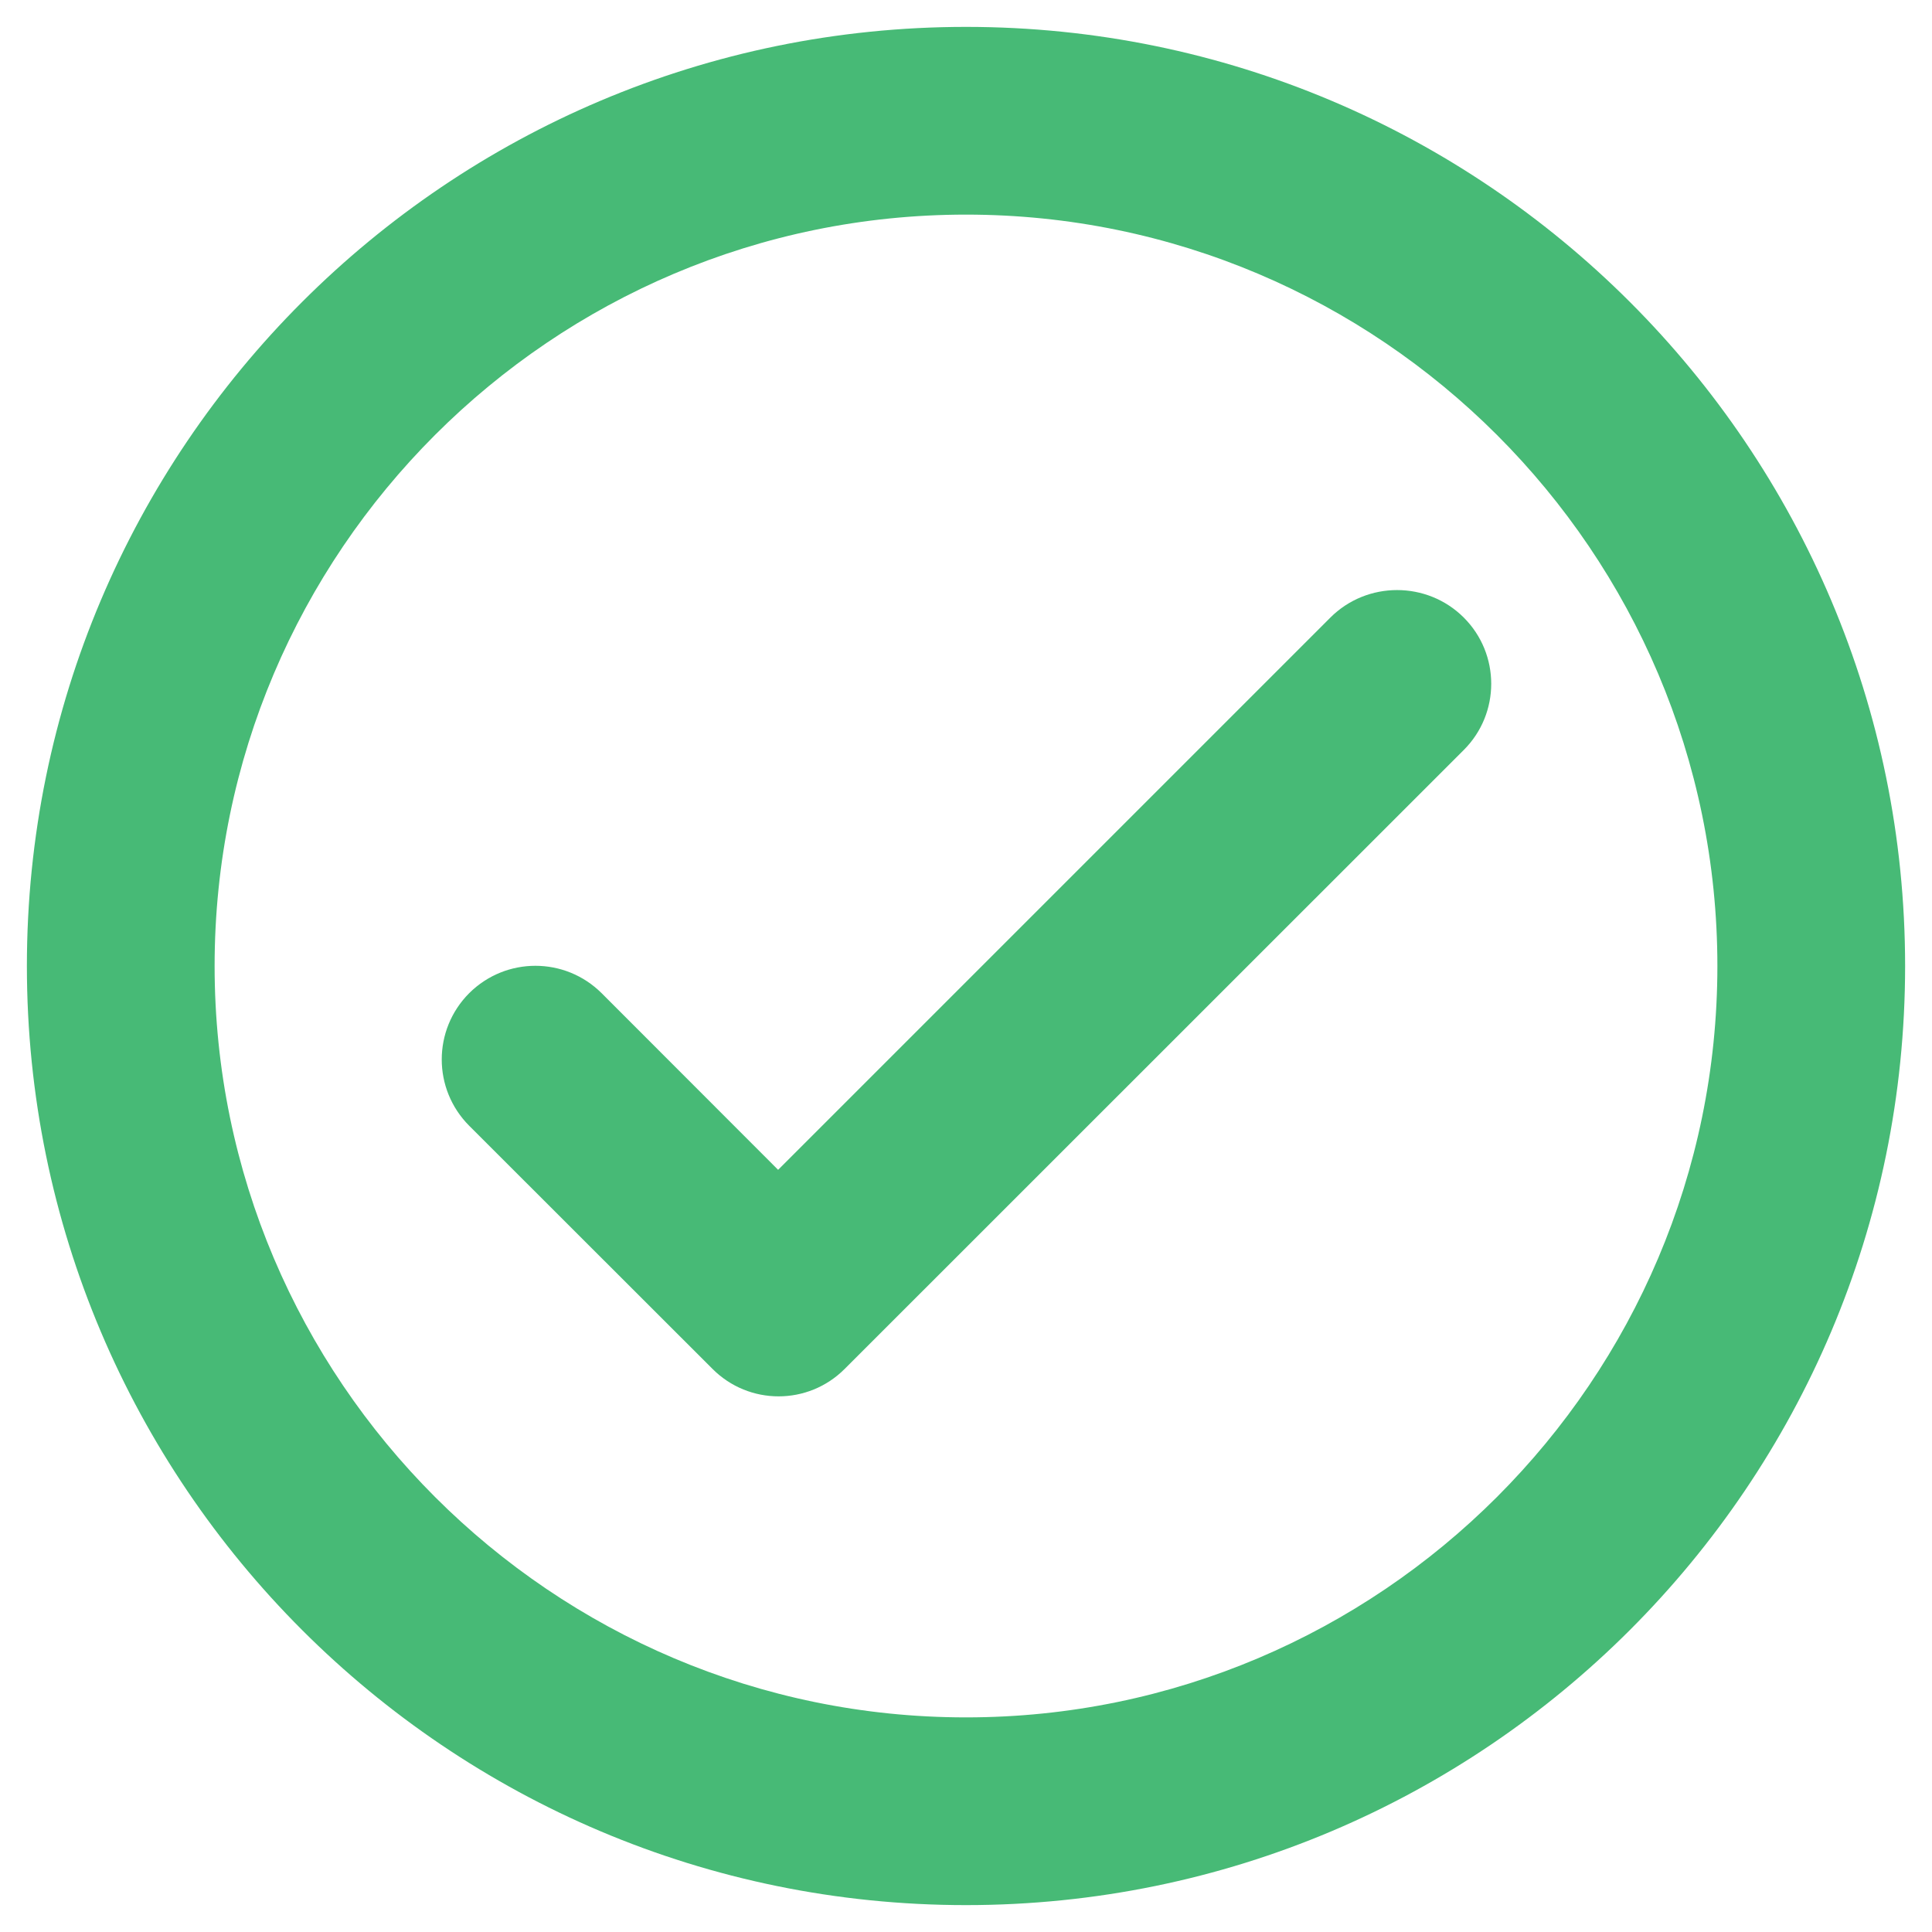 <svg width="12" height="12" viewBox="0 0 12 12" fill="none" xmlns="http://www.w3.org/2000/svg">
<path d="M6 0.167C2.78 0.167 0.167 2.78 0.167 6C0.167 9.22 2.78 11.833 6 11.833C9.22 11.833 11.833 9.22 11.833 6C11.833 2.78 9.22 0.167 6 0.167ZM6 10.667C3.428 10.667 1.333 8.572 1.333 6C1.333 3.427 3.428 1.333 6 1.333C8.572 1.333 10.667 3.427 10.667 6C10.667 8.572 8.572 10.667 6 10.667ZM8.263 3.836L4.833 7.266L3.737 6.169C3.509 5.942 3.142 5.942 2.914 6.169C2.687 6.397 2.687 6.764 2.914 6.992L4.425 8.502C4.652 8.73 5.02 8.73 5.247 8.502L9.092 4.658C9.319 4.431 9.319 4.063 9.092 3.836C8.864 3.608 8.491 3.608 8.263 3.836Z" fill="#47BA76"/>
</svg>
